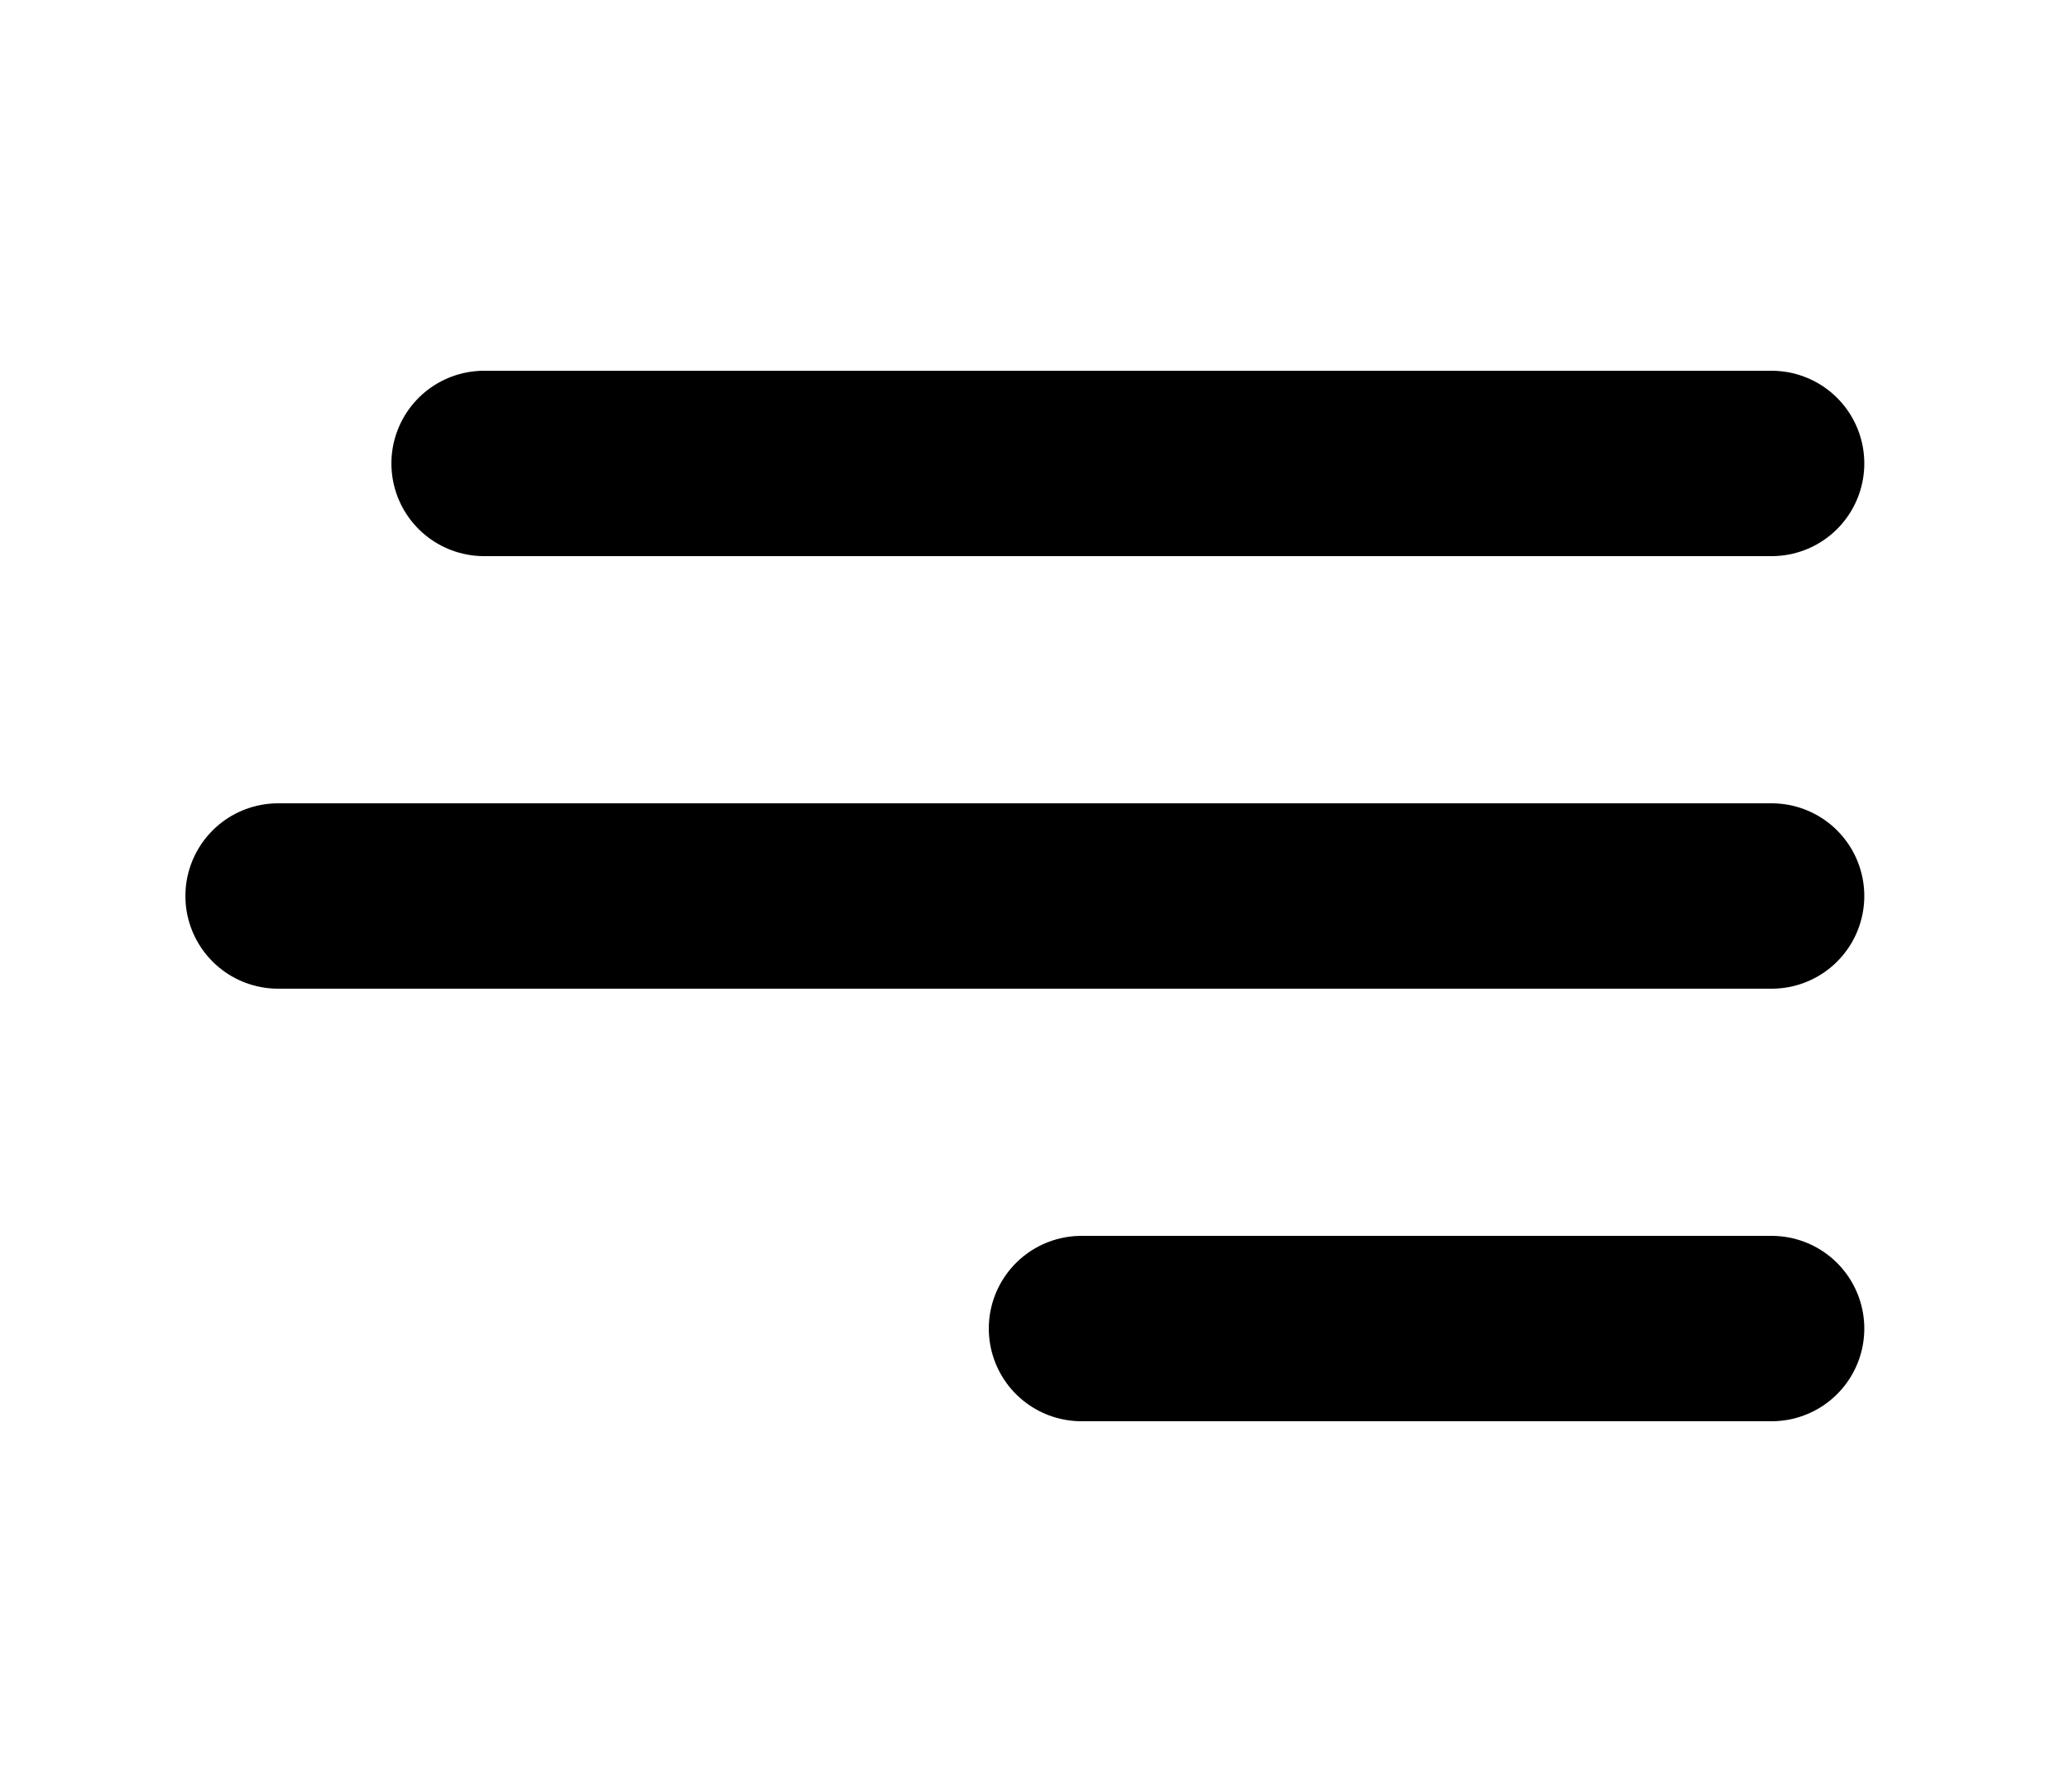 <svg width="200" height="174" viewBox="0 0 200 174" fill="none" xmlns="http://www.w3.org/2000/svg">
<path d="M172 45H47" stroke="black" stroke-width="18" stroke-linecap="round"/>
<path d="M172 87H27" stroke="black" stroke-width="18" stroke-linecap="round"/>
<path d="M172 129H105" stroke="black" stroke-width="18" stroke-linecap="round"/>
</svg>
